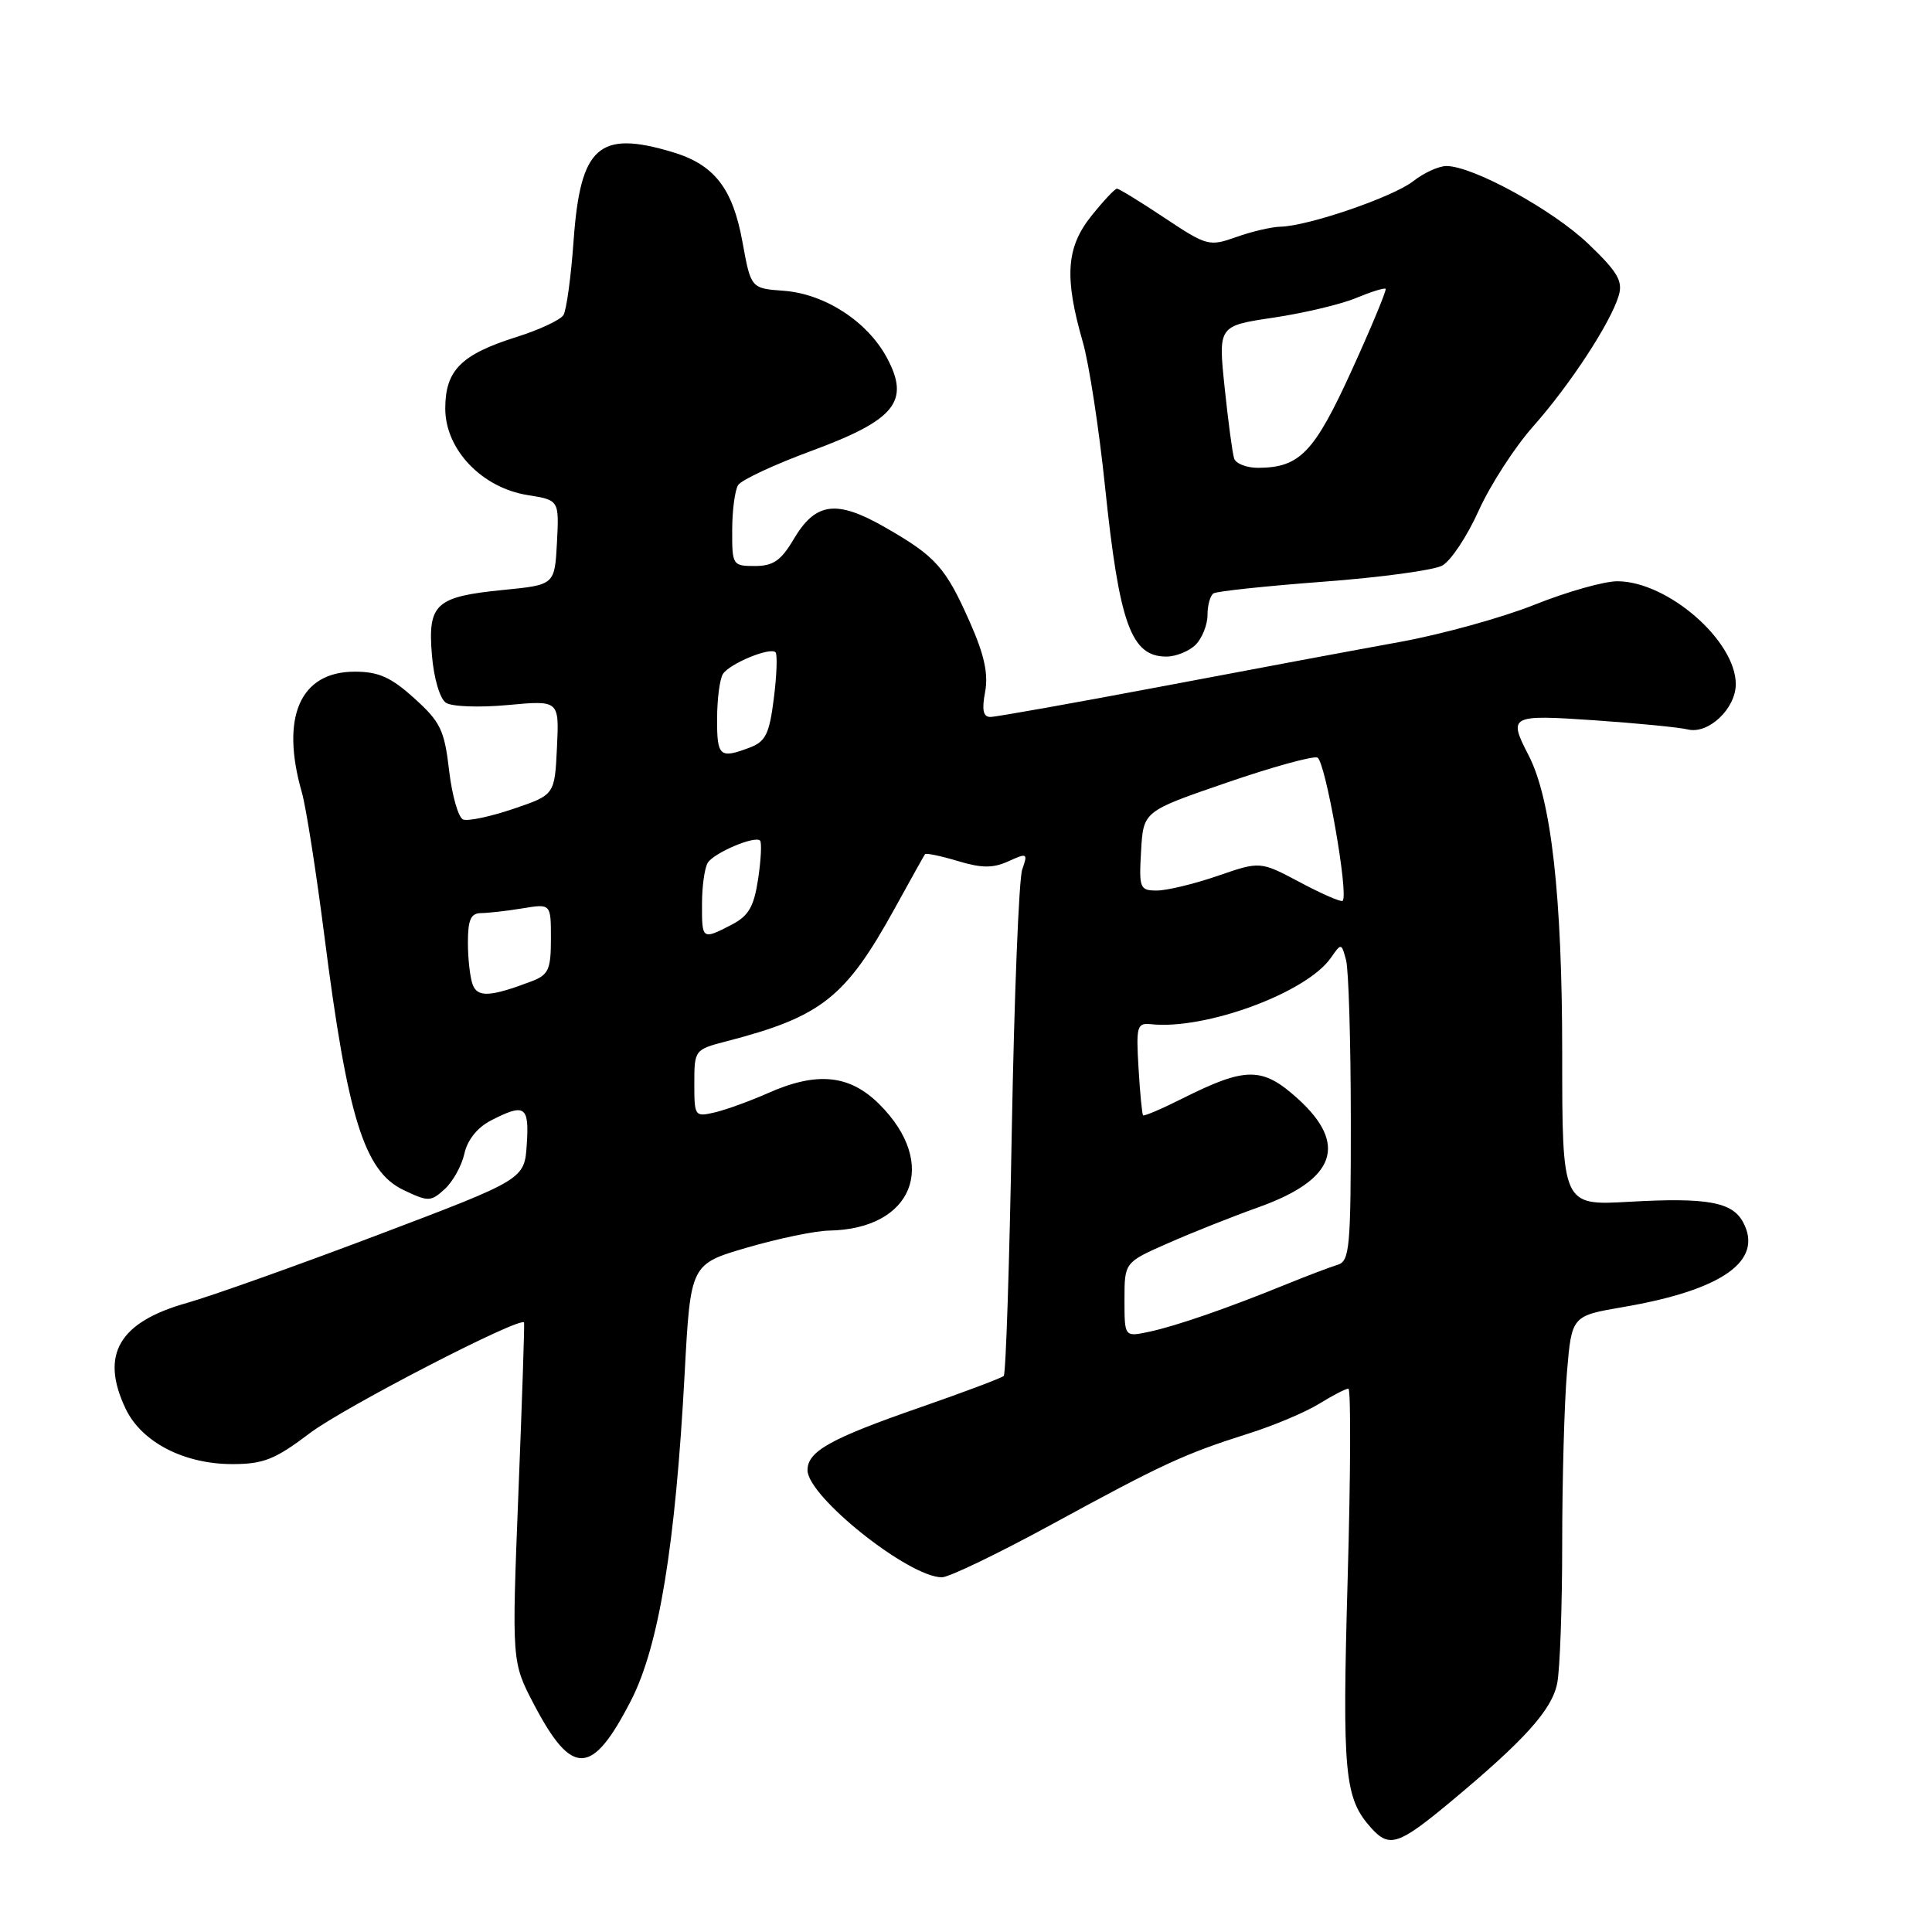 <?xml version="1.0" encoding="UTF-8" standalone="no"?>
<!DOCTYPE svg PUBLIC "-//W3C//DTD SVG 1.1//EN" "http://www.w3.org/Graphics/SVG/1.1/DTD/svg11.dtd" >
<svg xmlns="http://www.w3.org/2000/svg" xmlns:xlink="http://www.w3.org/1999/xlink" version="1.1" viewBox="0 0 256 256">
 <g >
 <path fill="currentColor"
d=" M 192.17 238.78 C 202.03 230.57 205.64 226.57 206.34 223.03 C 206.70 221.23 207.00 212.90 207.00 204.53 C 207.00 196.15 207.28 185.94 207.63 181.83 C 208.26 174.36 208.26 174.36 215.08 173.19 C 228.23 170.94 233.71 167.06 230.97 161.95 C 229.53 159.26 226.18 158.66 215.90 159.24 C 207.00 159.75 207.00 159.75 207.00 139.62 C 207.00 118.74 205.55 105.91 202.56 100.11 C 199.82 94.81 200.06 94.68 211.25 95.44 C 216.89 95.83 222.47 96.37 223.66 96.66 C 226.39 97.31 230.00 93.89 230.00 90.65 C 230.00 84.90 220.98 77.05 214.33 77.02 C 212.58 77.01 207.66 78.40 203.38 80.11 C 199.11 81.82 191.09 84.04 185.56 85.05 C 180.03 86.05 165.84 88.70 154.03 90.94 C 142.22 93.17 131.96 95.00 131.23 95.00 C 130.28 95.00 130.08 94.08 130.53 91.70 C 130.98 89.30 130.43 86.77 128.53 82.48 C 125.30 75.17 124.01 73.73 117.27 69.87 C 110.81 66.17 108.06 66.54 105.14 71.49 C 103.49 74.28 102.44 75.00 100.03 75.00 C 97.08 75.00 97.00 74.88 97.02 70.25 C 97.02 67.64 97.38 64.94 97.81 64.27 C 98.25 63.59 102.62 61.55 107.53 59.74 C 118.64 55.64 120.63 53.18 117.51 47.39 C 114.92 42.58 109.28 38.93 103.84 38.53 C 99.50 38.21 99.50 38.21 98.38 32.06 C 97.09 24.94 94.65 21.81 89.10 20.15 C 79.35 17.23 76.91 19.40 76.01 31.81 C 75.67 36.63 75.06 41.10 74.66 41.75 C 74.26 42.39 71.47 43.70 68.45 44.65 C 61.09 46.97 59.00 49.07 59.00 54.14 C 59.00 59.55 63.83 64.63 69.91 65.60 C 74.09 66.27 74.09 66.27 73.80 71.89 C 73.50 77.50 73.50 77.50 66.70 78.17 C 57.71 79.06 56.67 80.01 57.23 86.80 C 57.49 89.89 58.28 92.58 59.09 93.12 C 59.87 93.64 63.54 93.77 67.30 93.42 C 74.10 92.79 74.10 92.79 73.80 99.05 C 73.50 105.32 73.50 105.32 68.02 107.18 C 65.00 108.20 62.01 108.84 61.37 108.59 C 60.74 108.35 59.90 105.43 59.51 102.10 C 58.89 96.75 58.37 95.66 54.90 92.53 C 51.80 89.73 50.17 89.00 47.00 89.00 C 39.76 89.00 37.13 95.01 40.00 105.01 C 40.55 106.93 41.89 115.47 42.98 124.00 C 46.05 148.08 48.26 155.20 53.46 157.68 C 56.75 159.25 57.07 159.25 58.92 157.57 C 60.00 156.59 61.17 154.48 61.53 152.88 C 61.92 151.07 63.25 149.40 65.03 148.48 C 69.55 146.15 70.14 146.54 69.80 151.63 C 69.50 156.27 69.50 156.27 50.08 163.63 C 39.39 167.68 28.01 171.73 24.79 172.64 C 15.75 175.18 13.24 179.49 16.64 186.65 C 18.74 191.08 24.36 194.00 30.78 194.00 C 34.92 194.00 36.44 193.39 41.07 189.89 C 45.59 186.47 69.00 174.38 69.44 175.24 C 69.52 175.38 69.18 185.56 68.69 197.86 C 67.81 220.21 67.81 220.21 70.73 225.80 C 75.81 235.49 78.45 235.39 83.63 225.29 C 87.31 218.09 89.50 204.78 90.72 182.00 C 91.50 167.50 91.50 167.50 99.00 165.31 C 103.12 164.11 108.01 163.09 109.85 163.06 C 120.99 162.86 124.44 154.24 116.54 146.34 C 112.58 142.38 108.24 141.95 101.70 144.87 C 99.39 145.89 96.26 147.03 94.75 147.39 C 92.06 148.02 92.00 147.94 92.00 143.56 C 92.00 139.13 92.05 139.07 96.25 137.98 C 108.87 134.71 112.03 132.21 118.59 120.31 C 120.65 116.56 122.44 113.36 122.57 113.18 C 122.70 113.01 124.65 113.41 126.91 114.09 C 130.10 115.05 131.59 115.05 133.63 114.12 C 136.12 112.99 136.21 113.05 135.45 115.21 C 135.01 116.47 134.39 131.98 134.07 149.67 C 133.76 167.36 133.28 182.06 133.00 182.32 C 132.72 182.59 127.78 184.45 122.00 186.46 C 110.04 190.61 107.00 192.30 107.00 194.81 C 107.00 198.30 120.43 209.00 124.81 209.00 C 125.75 209.00 132.36 205.81 139.51 201.91 C 154.09 193.96 156.95 192.64 165.50 189.93 C 168.80 188.89 172.97 187.13 174.77 186.02 C 176.57 184.91 178.33 184.00 178.67 184.00 C 179.01 184.00 178.97 195.36 178.57 209.25 C 177.84 235.19 178.14 238.28 181.72 242.25 C 184.10 244.88 185.33 244.47 192.17 238.78 Z  M 158.43 85.43 C 159.29 84.56 160.00 82.79 160.00 81.49 C 160.00 80.18 160.36 78.89 160.81 78.62 C 161.25 78.34 167.79 77.65 175.33 77.08 C 182.87 76.52 189.96 75.56 191.09 74.95 C 192.23 74.34 194.40 71.07 195.93 67.67 C 197.46 64.28 200.71 59.25 203.15 56.50 C 208.03 51.00 213.40 42.80 214.49 39.17 C 215.06 37.25 214.35 36.03 210.47 32.32 C 205.78 27.82 195.17 22.00 191.66 22.00 C 190.64 22.00 188.67 22.90 187.27 24.00 C 184.60 26.10 173.32 29.97 169.64 30.04 C 168.47 30.07 165.84 30.68 163.81 31.41 C 160.23 32.68 159.92 32.60 154.31 28.87 C 151.11 26.74 148.28 25.00 148.00 25.00 C 147.72 25.00 146.19 26.64 144.59 28.64 C 141.27 32.80 141.01 36.75 143.48 45.33 C 144.30 48.17 145.63 56.82 146.43 64.55 C 148.32 82.70 149.88 87.00 154.55 87.00 C 155.82 87.00 157.56 86.29 158.43 85.43 Z  M 149.00 172.22 C 149.00 167.27 149.00 167.27 154.75 164.74 C 157.91 163.34 163.33 161.19 166.80 159.95 C 176.99 156.30 178.66 151.63 171.93 145.55 C 167.25 141.33 165.08 141.34 156.61 145.59 C 153.92 146.94 151.60 147.93 151.46 147.78 C 151.33 147.62 151.05 144.80 150.86 141.50 C 150.53 135.99 150.66 135.52 152.50 135.71 C 159.71 136.49 173.09 131.56 176.33 126.94 C 177.73 124.93 177.75 124.94 178.36 127.21 C 178.70 128.47 178.98 137.95 178.99 148.28 C 179.00 165.31 178.84 167.11 177.25 167.59 C 176.29 167.88 173.25 169.03 170.50 170.15 C 162.66 173.35 155.79 175.72 152.25 176.47 C 149.00 177.16 149.00 177.16 149.00 172.22 Z  M 62.64 130.49 C 62.29 129.58 62.00 127.07 62.00 124.92 C 62.00 121.86 62.38 121.00 63.75 120.99 C 64.71 120.98 67.19 120.70 69.25 120.36 C 73.00 119.74 73.00 119.74 73.00 124.39 C 73.00 128.46 72.68 129.17 70.46 130.02 C 65.01 132.09 63.29 132.19 62.64 130.49 Z  M 93.02 119.75 C 93.02 117.41 93.37 114.97 93.79 114.31 C 94.63 112.99 100.03 110.70 100.71 111.38 C 100.95 111.62 100.84 113.90 100.46 116.44 C 99.90 120.16 99.20 121.36 96.93 122.54 C 93.03 124.55 93.00 124.53 93.02 119.75 Z  M 172.24 116.90 C 166.99 114.11 166.99 114.11 161.34 116.06 C 158.23 117.13 154.61 118.00 153.29 118.00 C 151.03 118.00 150.91 117.71 151.20 112.75 C 151.50 107.50 151.50 107.50 162.47 103.73 C 168.50 101.65 173.94 100.15 174.56 100.38 C 175.61 100.79 178.76 118.66 177.90 119.37 C 177.68 119.55 175.13 118.44 172.24 116.90 Z  M 95.02 95.25 C 95.02 92.64 95.37 89.97 95.79 89.31 C 96.66 87.94 102.04 85.71 102.76 86.43 C 103.02 86.69 102.93 89.43 102.54 92.51 C 101.95 97.24 101.45 98.26 99.36 99.05 C 95.36 100.57 95.00 100.25 95.02 95.25 Z  M 163.53 60.75 C 163.30 60.06 162.74 55.83 162.27 51.34 C 161.42 43.18 161.42 43.18 168.74 42.09 C 172.76 41.49 177.69 40.32 179.68 39.49 C 181.68 38.66 183.44 38.11 183.60 38.27 C 183.76 38.43 181.75 43.27 179.13 49.03 C 174.15 59.96 172.24 61.96 166.72 61.99 C 165.19 61.99 163.75 61.44 163.53 60.75 Z "/>
</g>
</svg>